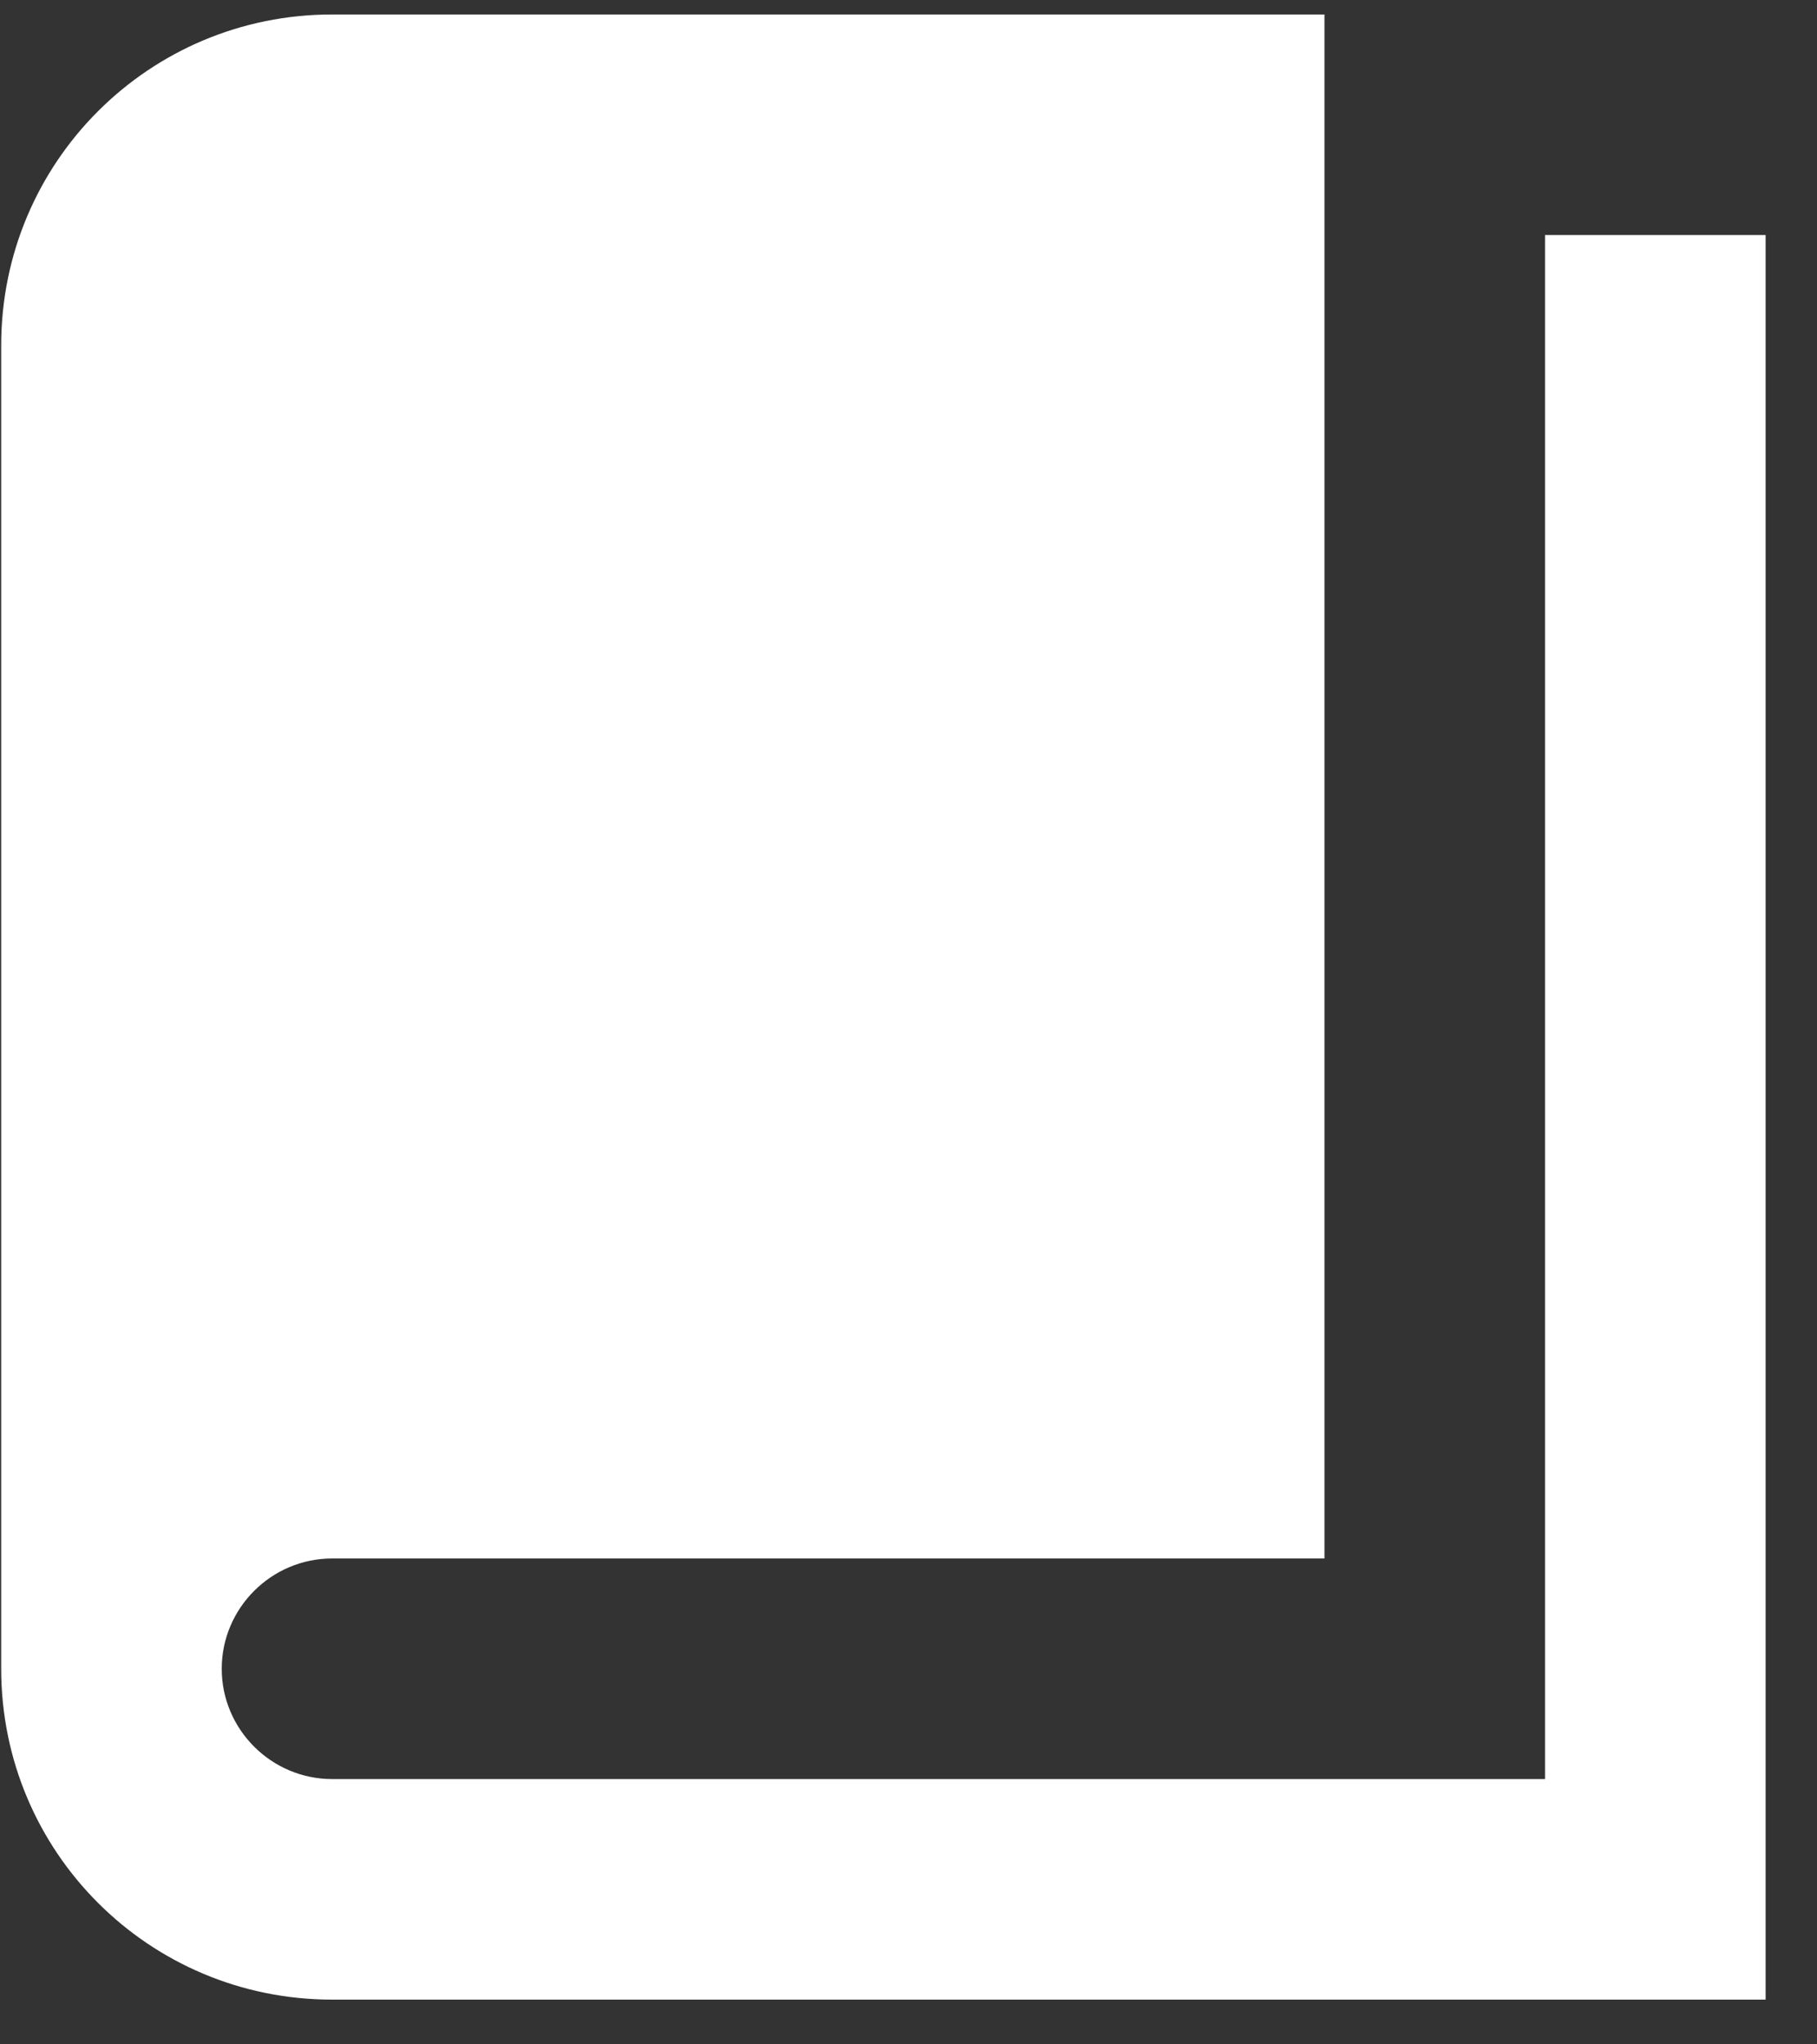 <svg width="32" height="36" viewBox="0 0 32 36" fill="none" xmlns="http://www.w3.org/2000/svg">
<rect x="0" y="0" width="32" height="36" fill="#333333" stroke="none"/>
<path d="M27.21 4.139H31.095V35.212H5.848C2.624 35.212 0.021 32.61 0.021 29.386V6.081C0.021 2.857 2.624 0.255 5.848 0.255H23.326V27.444H5.848C4.779 27.444 3.905 28.318 3.905 29.386C3.905 30.454 4.779 31.328 5.848 31.328H27.21V4.139Z" fill="white"/>
</svg>
